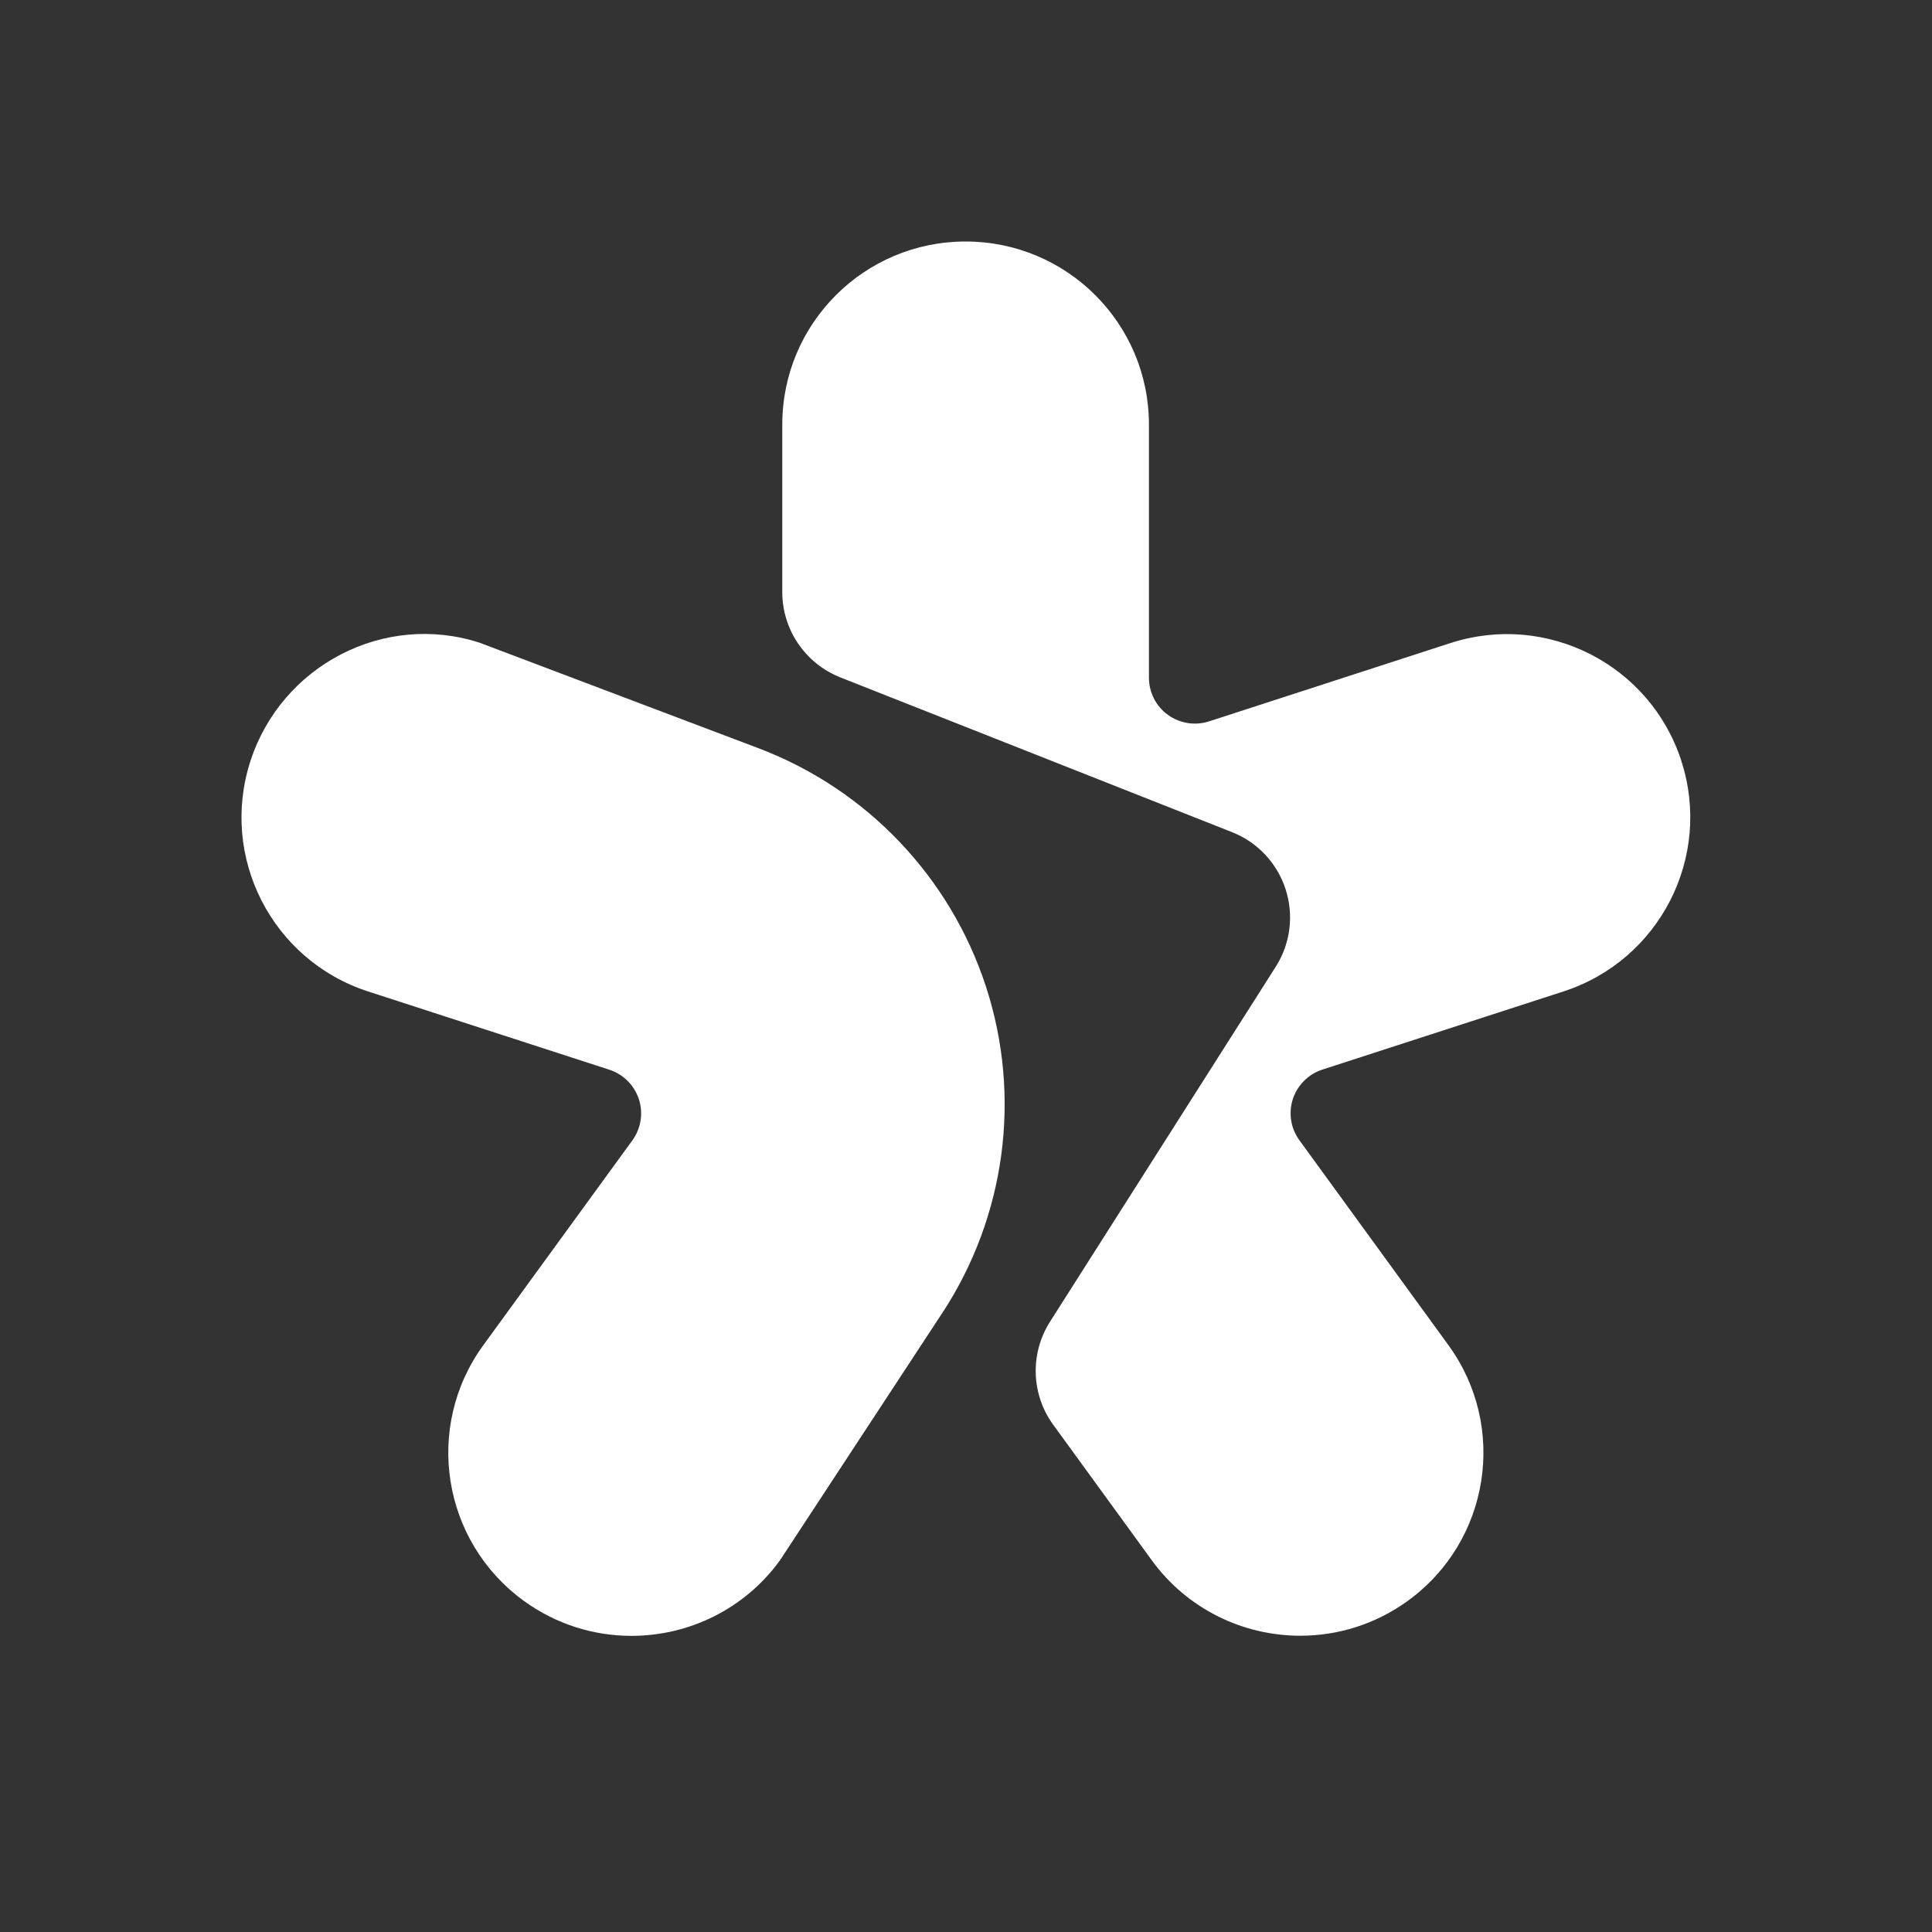 <svg width="32" height="32" viewBox="0 0 32 32" fill="none" xmlns="http://www.w3.org/2000/svg">
<rect x="0" y="0" width="32" height="32" fill="#333333" stroke="none"/>
<path d="M15.607 21.748C16.656 20.149 16.923 18.16 16.331 16.342C15.738 14.524 14.353 13.071 12.563 12.393L7.945 10.646C6.365 10.133 4.665 11.019 4.149 12.602C3.631 14.194 4.504 15.906 6.098 16.422L10.093 17.718C10.324 17.793 10.506 17.975 10.582 18.206C10.657 18.437 10.617 18.691 10.474 18.888L8.005 22.281C7.019 23.636 7.321 25.531 8.677 26.516C9.216 26.907 9.84 27.095 10.459 27.095C11.398 27.095 12.324 26.662 12.918 25.845L15.607 21.747V21.748Z" fill="white"/>
<path d="M27.847 12.598C27.329 11.006 25.616 10.134 24.021 10.652L20.026 11.948C19.795 12.023 19.541 11.983 19.344 11.84C19.146 11.697 19.03 11.468 19.03 11.225V7.032C19.03 5.357 17.671 4 15.993 4C14.316 4 12.957 5.357 12.957 7.032V9.806C12.957 10.43 13.338 10.99 13.919 11.22L20.406 13.783C20.828 13.949 21.153 14.296 21.293 14.727C21.433 15.158 21.374 15.629 21.131 16.011L17.392 21.891C17.057 22.418 17.078 23.095 17.445 23.599L19.077 25.843C19.672 26.66 20.598 27.093 21.537 27.093C22.156 27.093 22.78 26.905 23.319 26.514C24.675 25.53 24.976 23.634 23.99 22.279L21.522 18.886C21.379 18.689 21.338 18.436 21.414 18.204C21.489 17.973 21.671 17.791 21.902 17.716L25.897 16.421C27.492 15.903 28.365 14.193 27.847 12.6L27.847 12.598Z" fill="white"/>
</svg>
